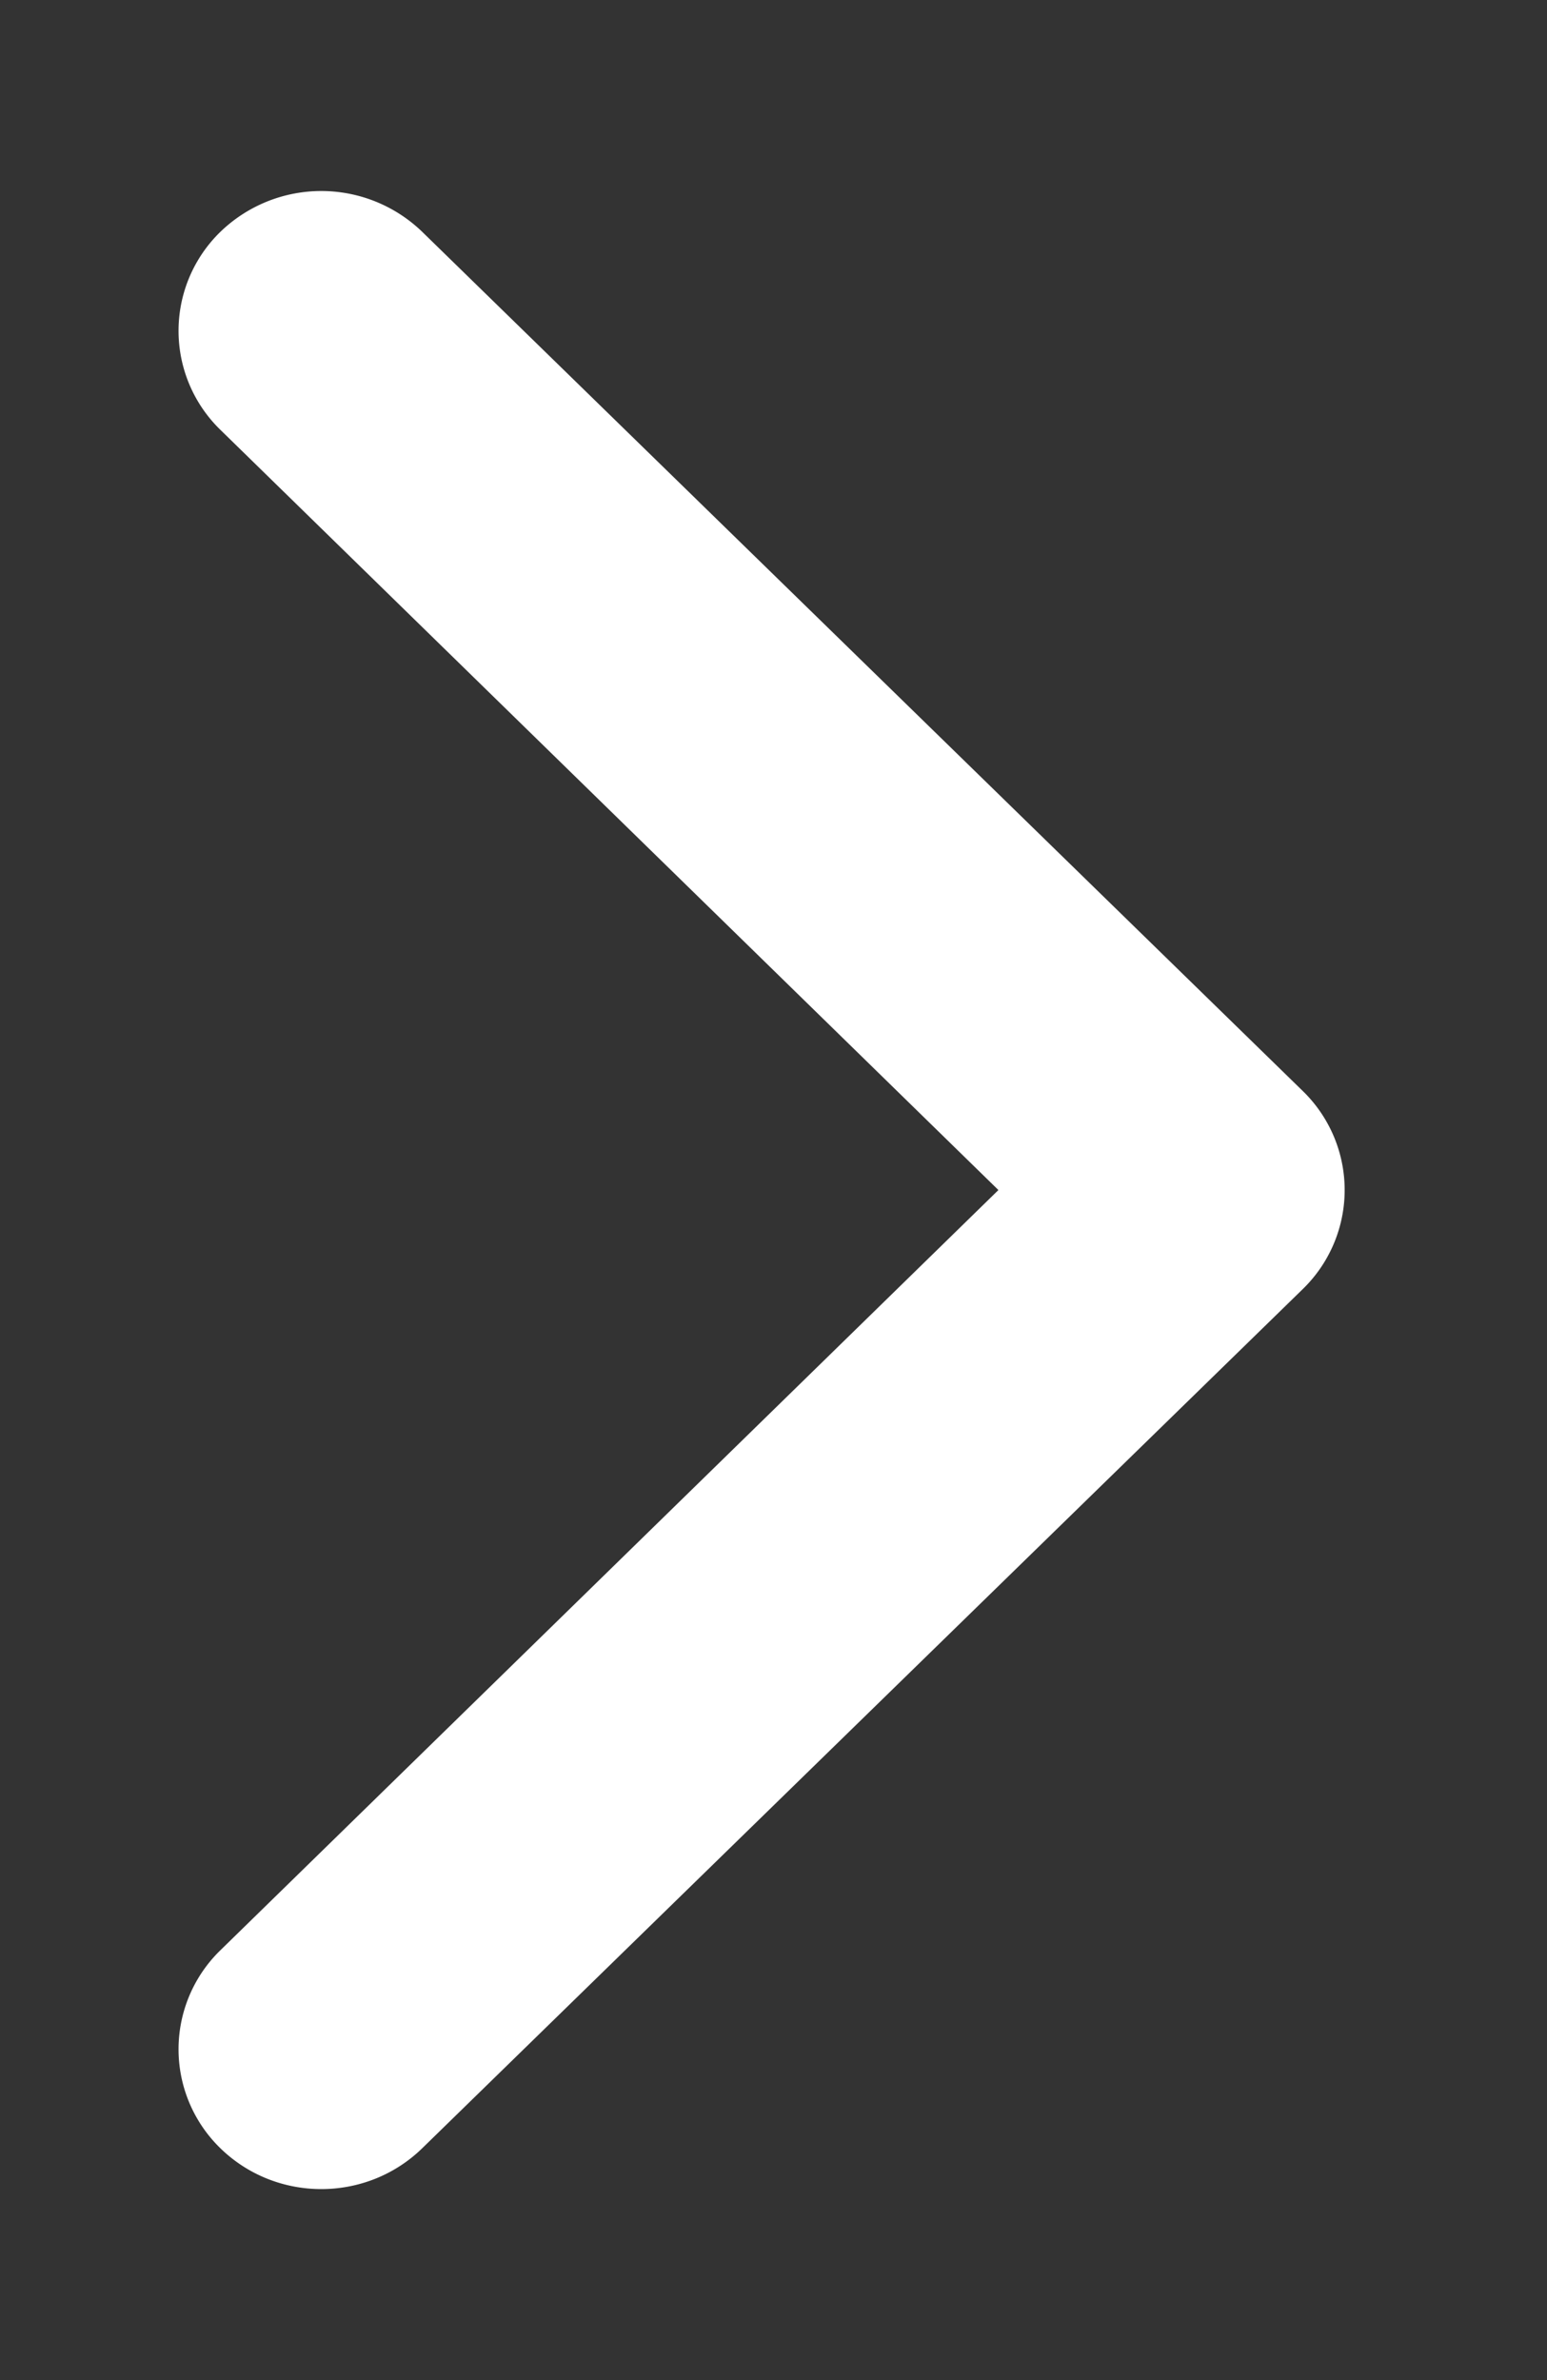 <svg xmlns="http://www.w3.org/2000/svg" xmlns:xlink="http://www.w3.org/1999/xlink" width="13" height="20" viewBox="0 0 13 20"><rect x="0" y="0" width="13" height="20" fill="#333333" stroke="none"/><defs><path id="b3z2a" d="M1385.95 408.83l-7.4 7.22c-.47.46-1.23.46-1.7 0a1.16 1.16 0 0 1 0-1.66l6.54-6.39-6.54-6.39a1.16 1.16 0 0 1 0-1.66 1.22 1.22 0 0 1 1.7 0l7.4 7.22a1.16 1.16 0 0 1 0 1.66z"/></defs><g><g transform="translate(-1375 -398)"><use fill="#fff" xlink:href="#b3z2a"/></g></g></svg>
